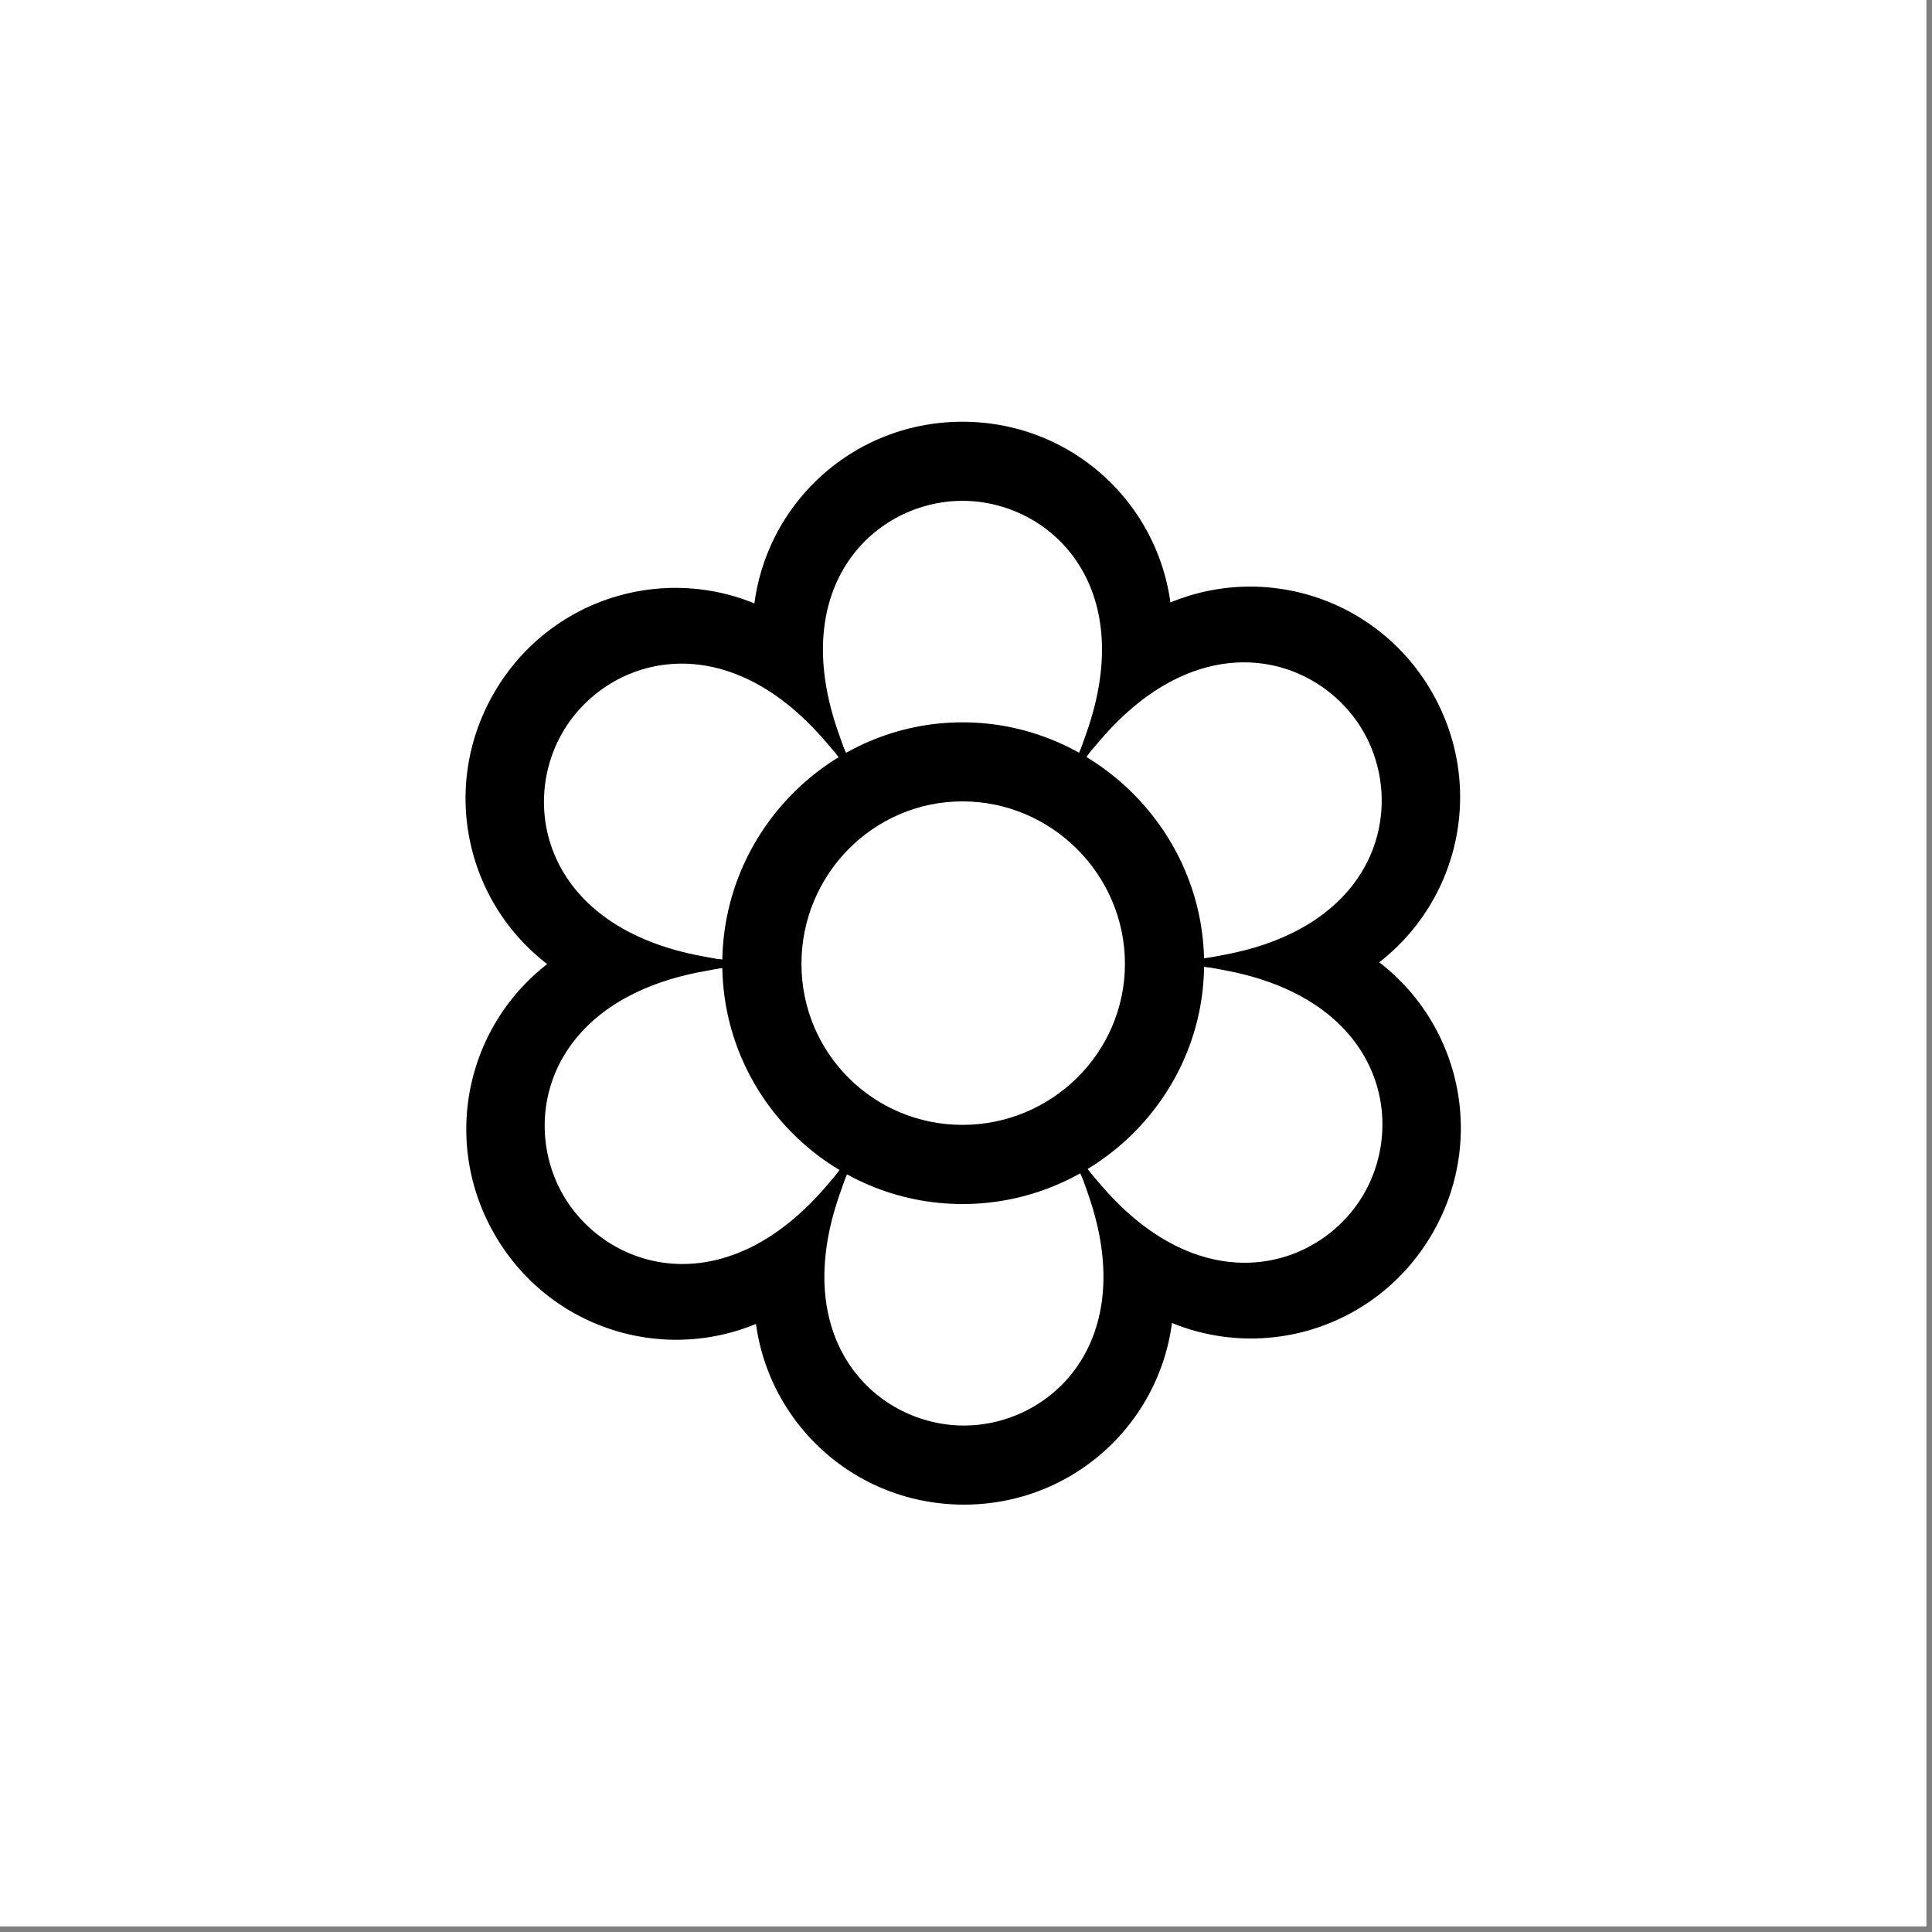 <svg width="83" height="83" viewBox="0 0 83 83" fill="none" xmlns="http://www.w3.org/2000/svg">
<rect x="0" y="0" width="83" height="83" fill="#808080" stroke="none"/>
<rect width="82.759" height="82.759" fill="white"/>
<path d="M41.349 21.516C45.055 21.516 48.947 25.099 46.661 31.524L45.92 33.625L50.368 27.138C50.368 22.134 46.352 18.118 41.349 18.118C36.345 18.118 32.329 22.134 32.329 27.138L36.777 33.625L36.036 31.524C33.75 25.099 37.642 21.516 41.349 21.516Z" fill="black"/>
<path d="M41.35 31.032C35.663 31.032 31.03 35.723 31.03 41.406C31.03 47.089 35.663 51.726 41.35 51.726C47.038 51.726 51.729 47.094 51.729 41.406C51.729 35.718 47.033 31.032 41.35 31.032ZM41.35 48.325C37.517 48.325 34.431 45.239 34.431 41.406C34.431 37.573 37.517 34.428 41.35 34.428C45.183 34.428 48.328 37.578 48.328 41.406C48.328 45.234 45.178 48.325 41.35 48.325Z" fill="black"/>
<path d="M24.162 31.475C26.015 28.265 31.064 26.686 35.486 31.878L36.934 33.57L33.54 26.475C29.206 23.973 23.721 25.442 21.219 29.776C18.717 34.11 20.187 39.595 24.521 42.097L32.362 41.488L30.173 41.08C23.466 39.847 22.309 34.685 24.162 31.475L24.162 31.475Z" fill="black"/>
<path d="M24.193 51.338C22.34 48.128 23.497 42.966 30.204 41.733L32.393 41.325L24.552 40.716C20.219 43.218 18.749 48.703 21.251 53.037C23.753 57.371 29.238 58.84 33.572 56.339L36.965 49.243L35.517 50.935C31.096 56.127 26.047 54.548 24.193 51.338V51.338Z" fill="black"/>
<path d="M41.411 61.242C37.704 61.242 33.812 57.659 36.098 51.234L36.839 49.134L32.391 55.621C32.391 60.625 36.407 64.64 41.411 64.64C46.415 64.64 50.43 60.625 50.43 55.621L45.982 49.134L46.724 51.234C49.01 57.659 45.117 61.242 41.411 61.242Z" fill="black"/>
<path d="M58.597 51.284C56.744 54.494 51.695 56.073 47.273 50.881L45.825 49.189L49.219 56.284C53.553 58.786 59.038 57.316 61.54 52.983C64.042 48.649 62.572 43.164 58.238 40.662L50.397 41.27L52.586 41.678C59.293 42.911 60.45 48.073 58.597 51.283L58.597 51.284Z" fill="black"/>
<path d="M58.566 31.421C60.419 34.631 59.262 39.793 52.556 41.026L50.366 41.434L58.208 42.043C62.541 39.541 64.011 34.055 61.509 29.722C59.007 25.388 53.522 23.918 49.188 26.42L45.795 33.516L47.243 31.823C51.664 26.631 56.713 28.21 58.566 31.42L58.566 31.421Z" fill="black"/>
</svg>
